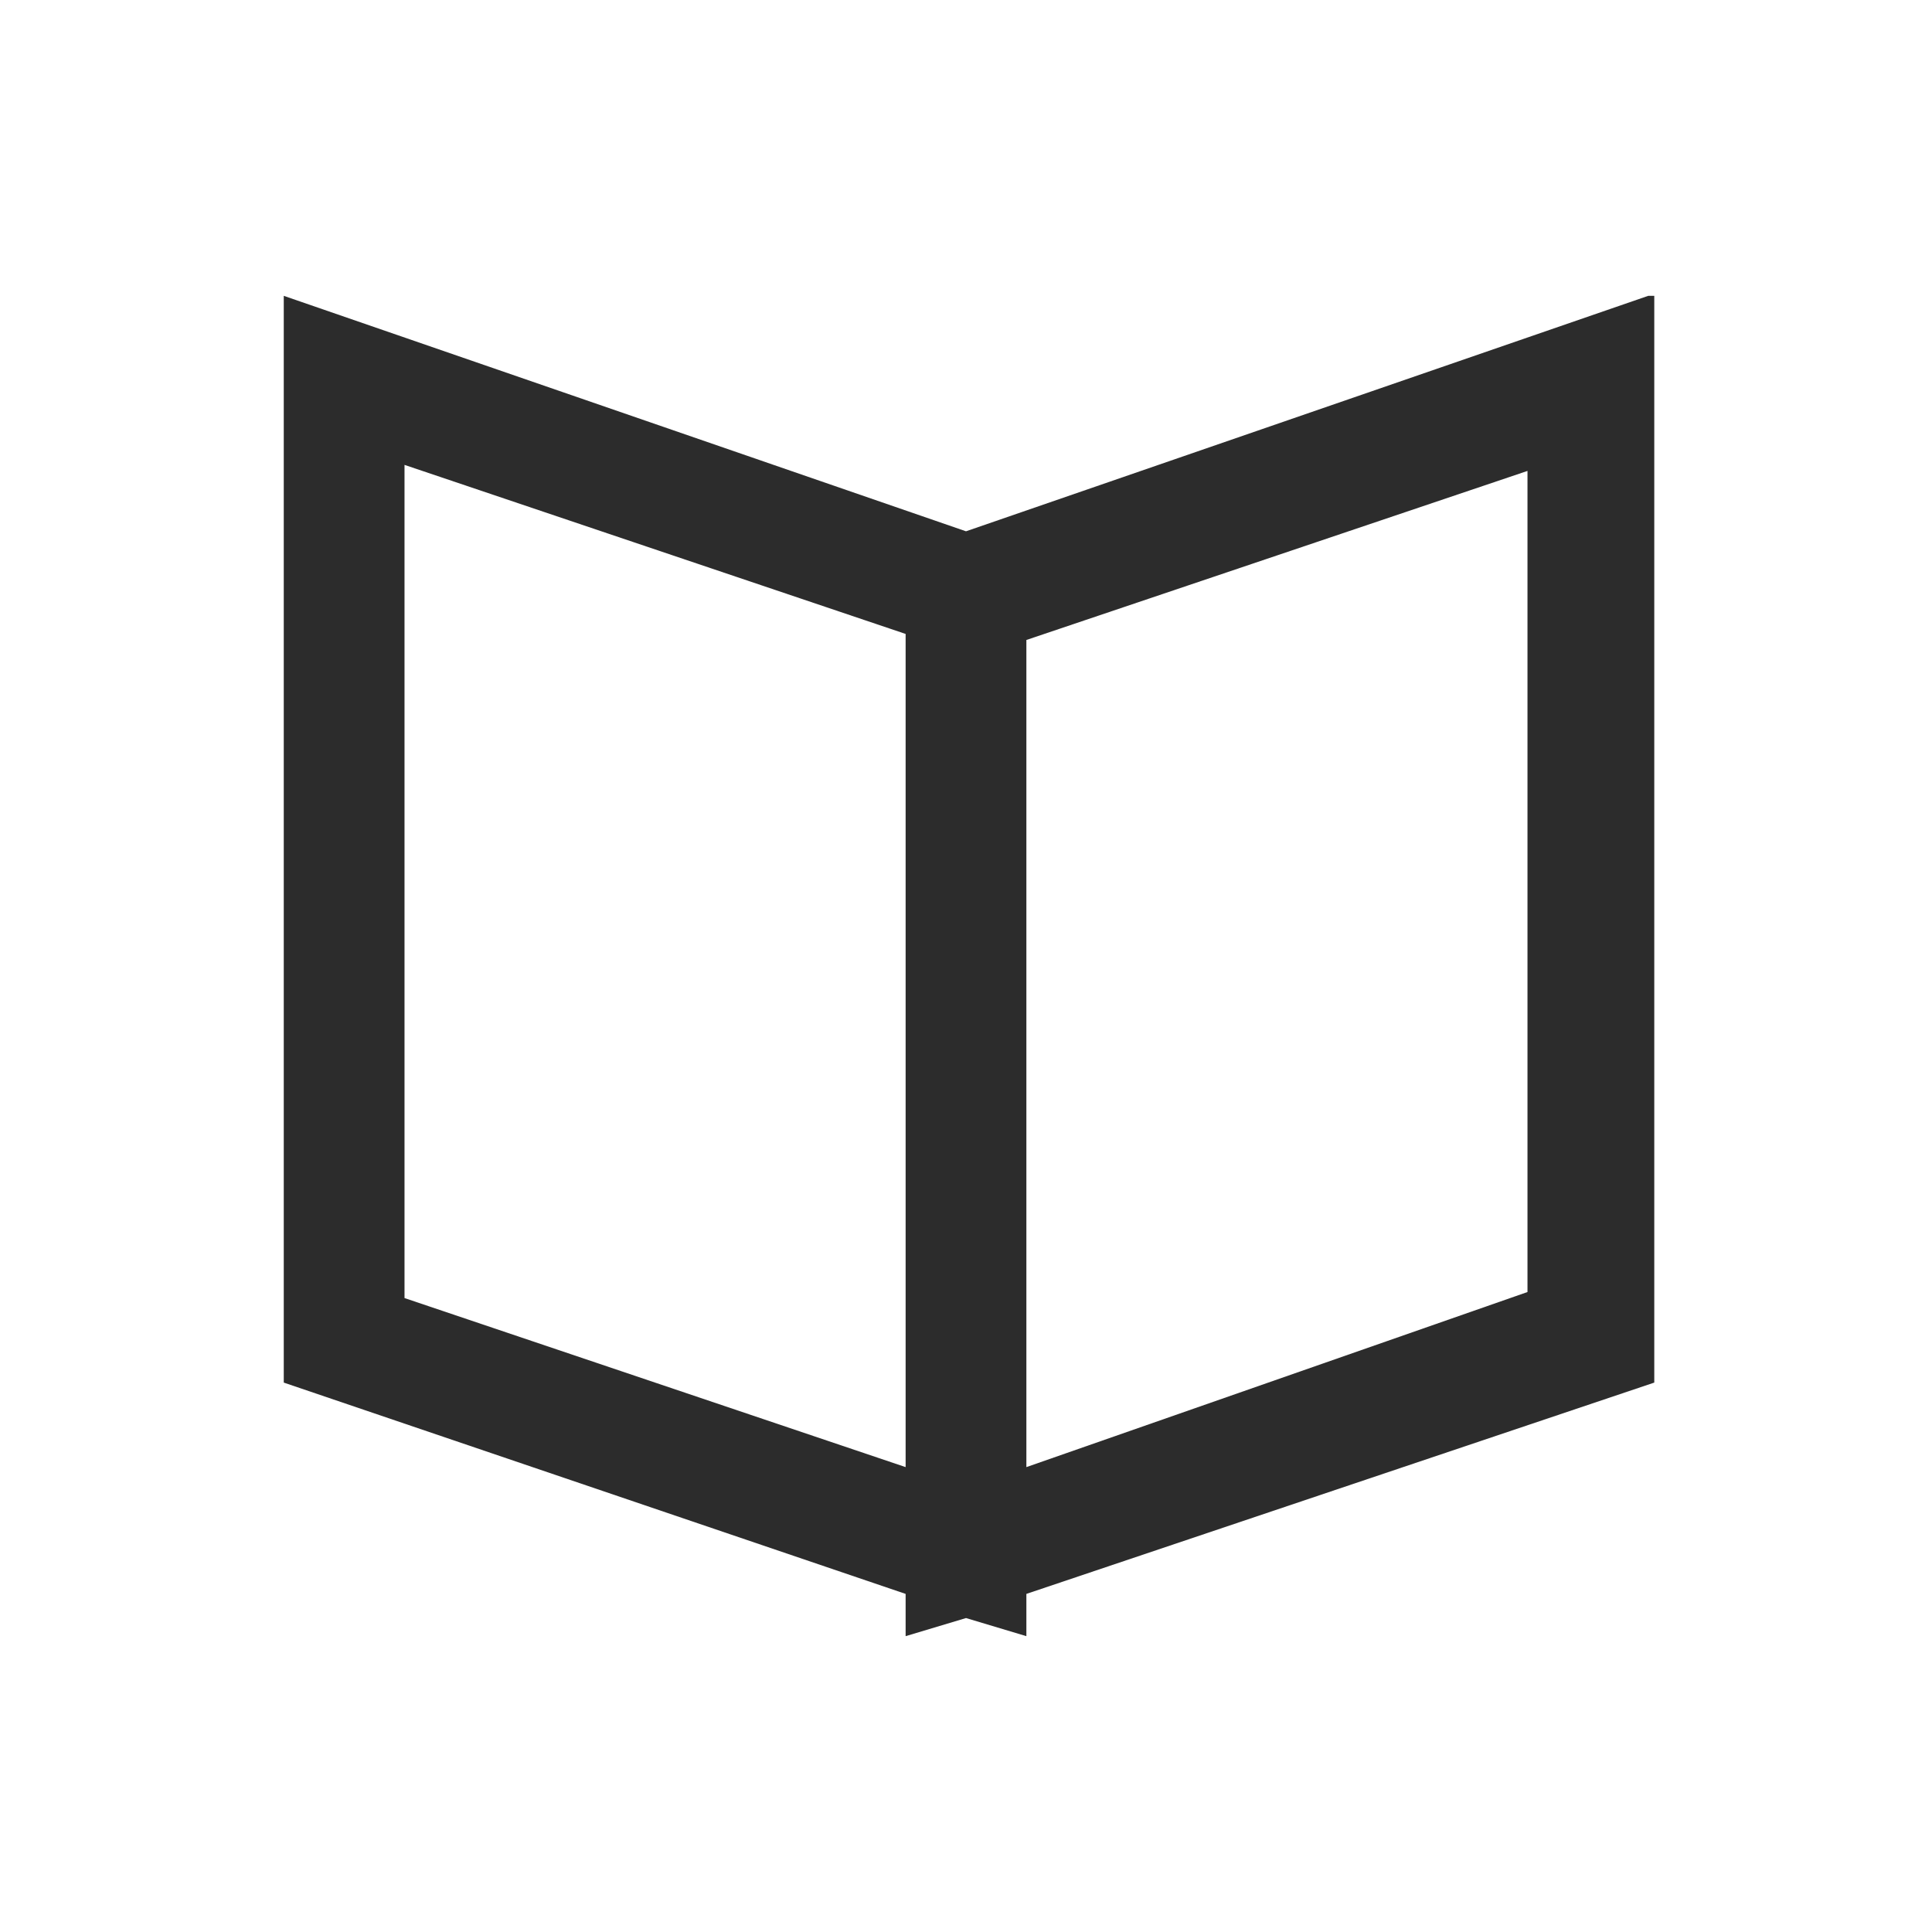 <?xml version="1.0" standalone="no"?><!DOCTYPE svg PUBLIC "-//W3C//DTD SVG 1.1//EN" "http://www.w3.org/Graphics/SVG/1.1/DTD/svg11.dtd"><svg t="1587031494660" class="icon" viewBox="0 0 1024 1024" version="1.1" xmlns="http://www.w3.org/2000/svg" p-id="2870" xmlns:xlink="http://www.w3.org/1999/xlink" width="200" height="200"><defs><style type="text/css"></style></defs><path d="M873.6 156.8L512 281.6 150.4 156.8v576L480 844.8v22.4l32-9.6 32 9.6v-22.4l332.8-112v-576zM480 777.6l-265.6-89.6V246.4l265.6 89.6v441.6z m329.6-92.8L544 777.6V339.2l265.6-89.6v435.2z" fill="#2c2c2c" p-id="2871"></path></svg>